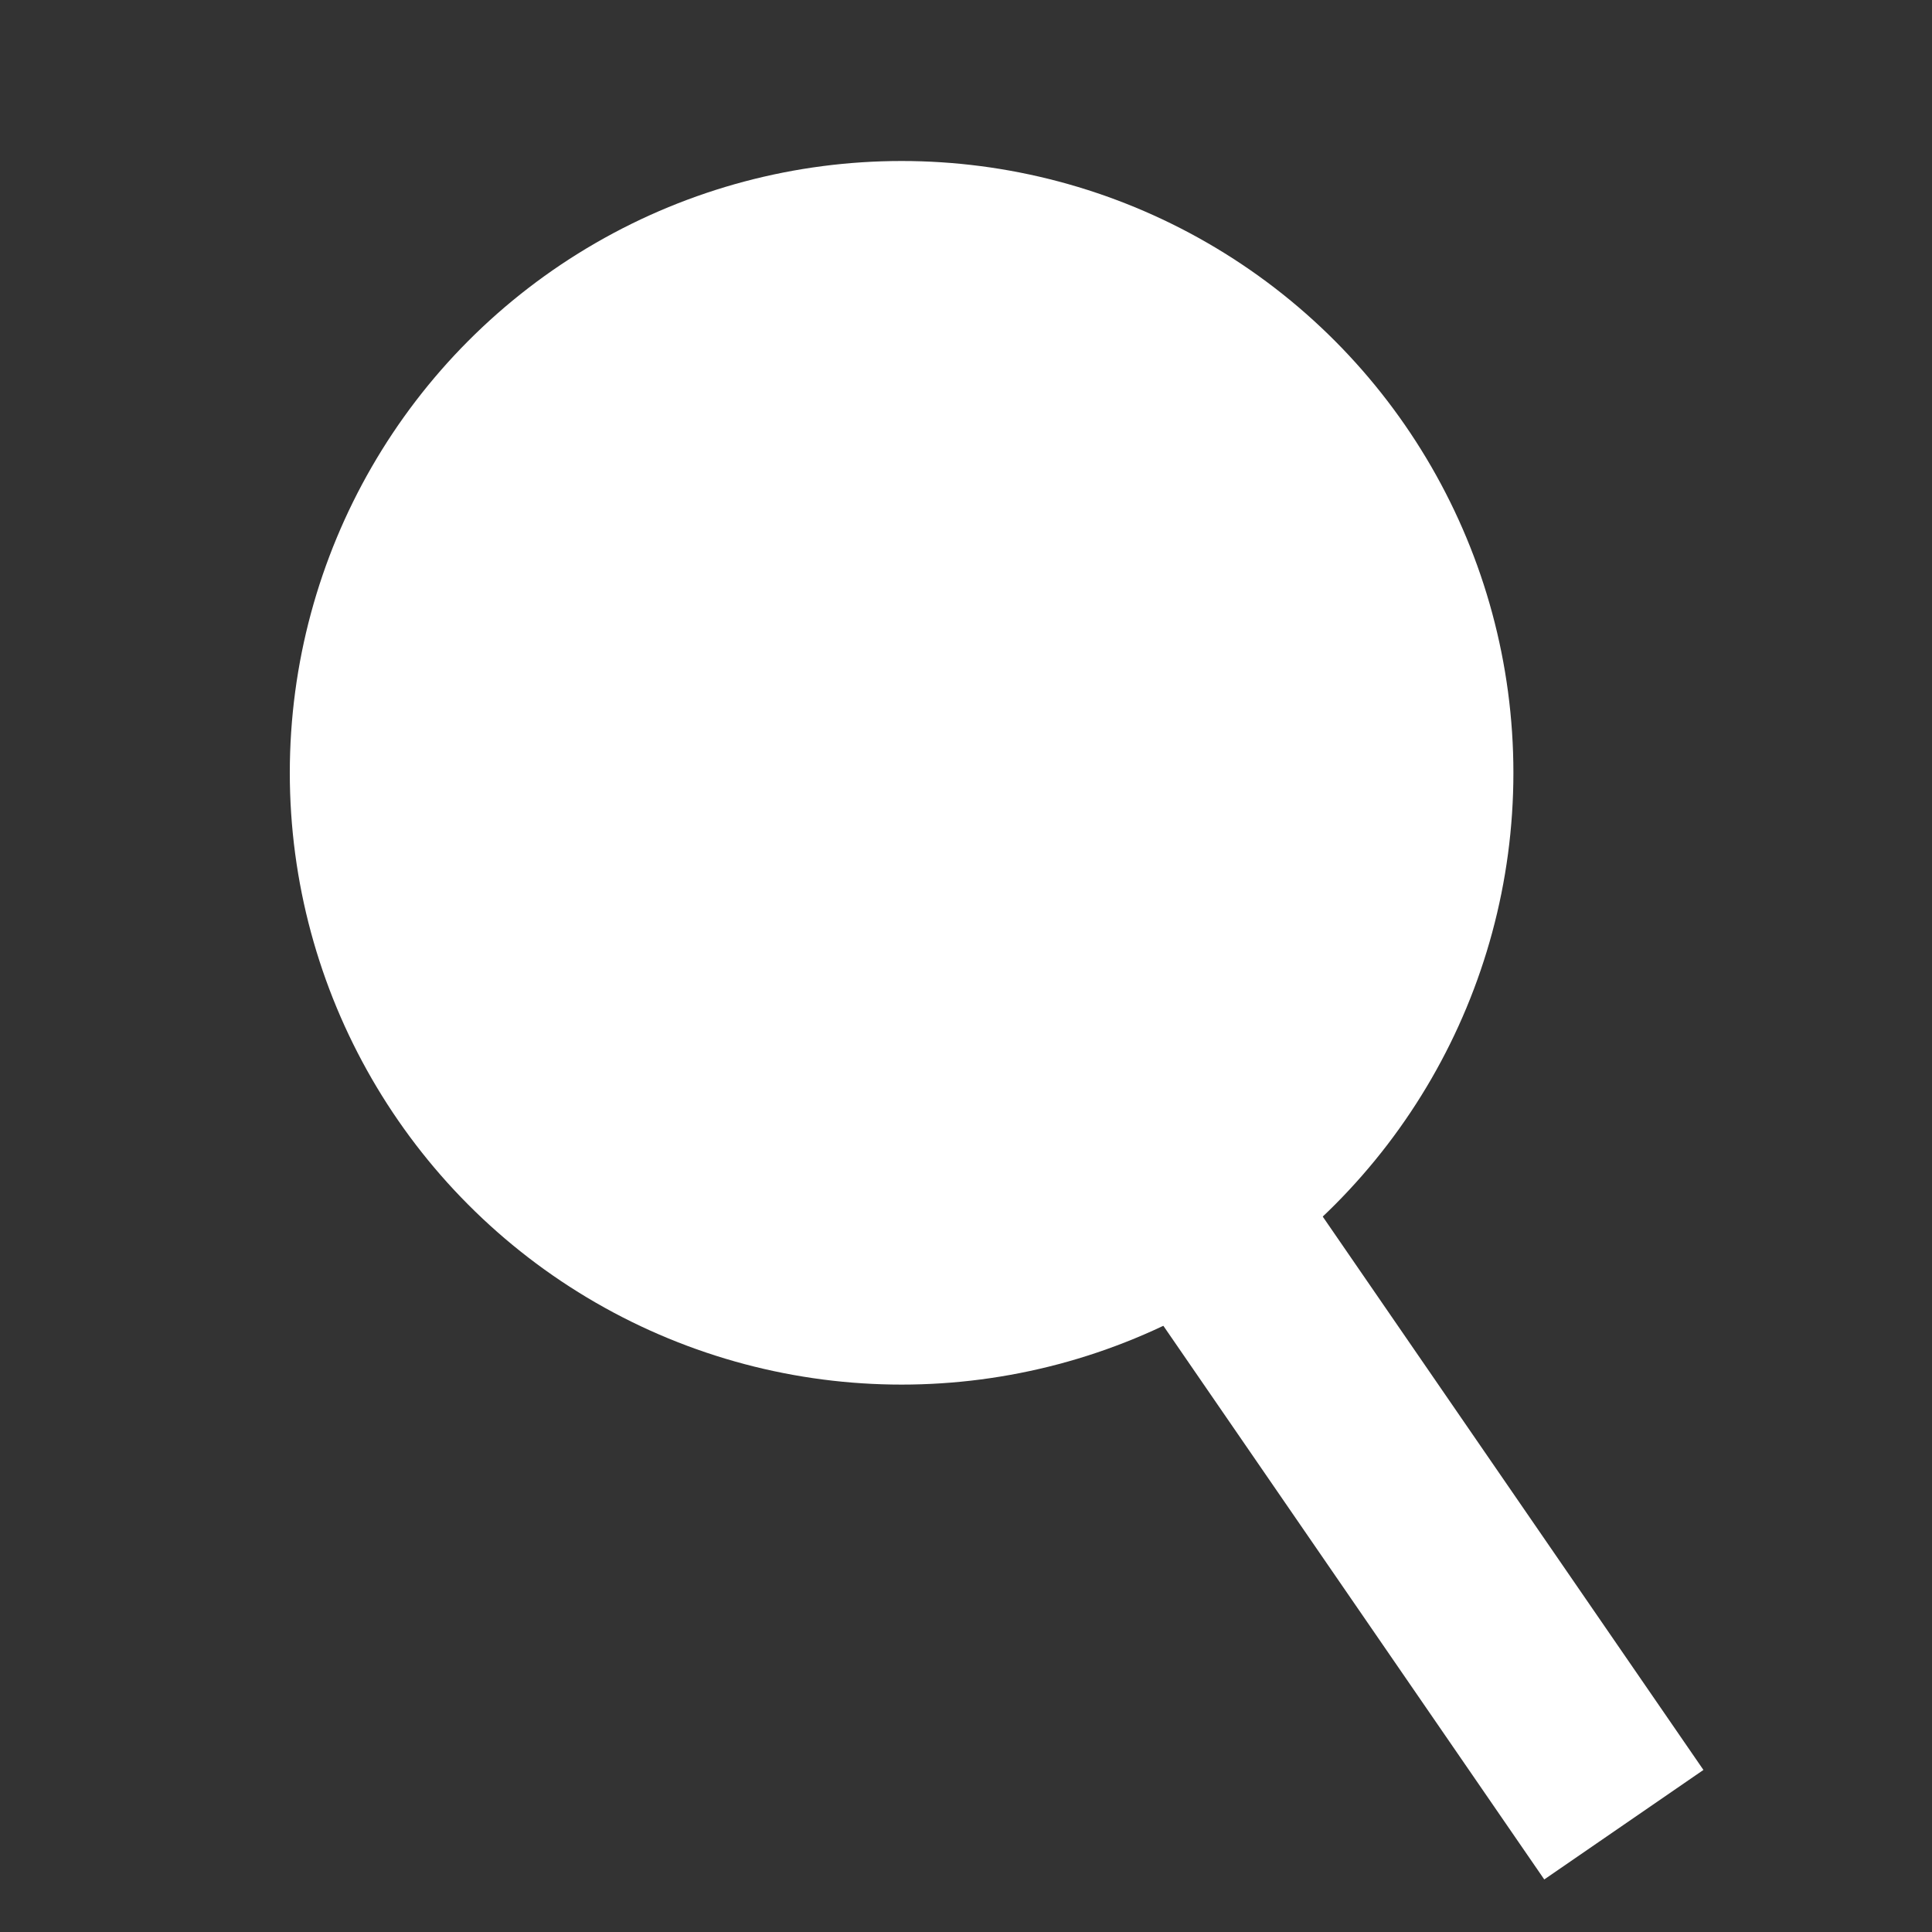 <svg width="120" height="120" viewBox="0 0 120 120" fill="white" xmlns="http://www.w3.org/2000/svg">
<rect x="0" y="0" width="120" height="120" fill="#333333" stroke="none"/>
<path d="M100.86 113.335L73.11 73" stroke="white" stroke-width="12"/>
<circle cx="56" cy="48" r="32" stroke="white" stroke-width="12"/>
</svg>
